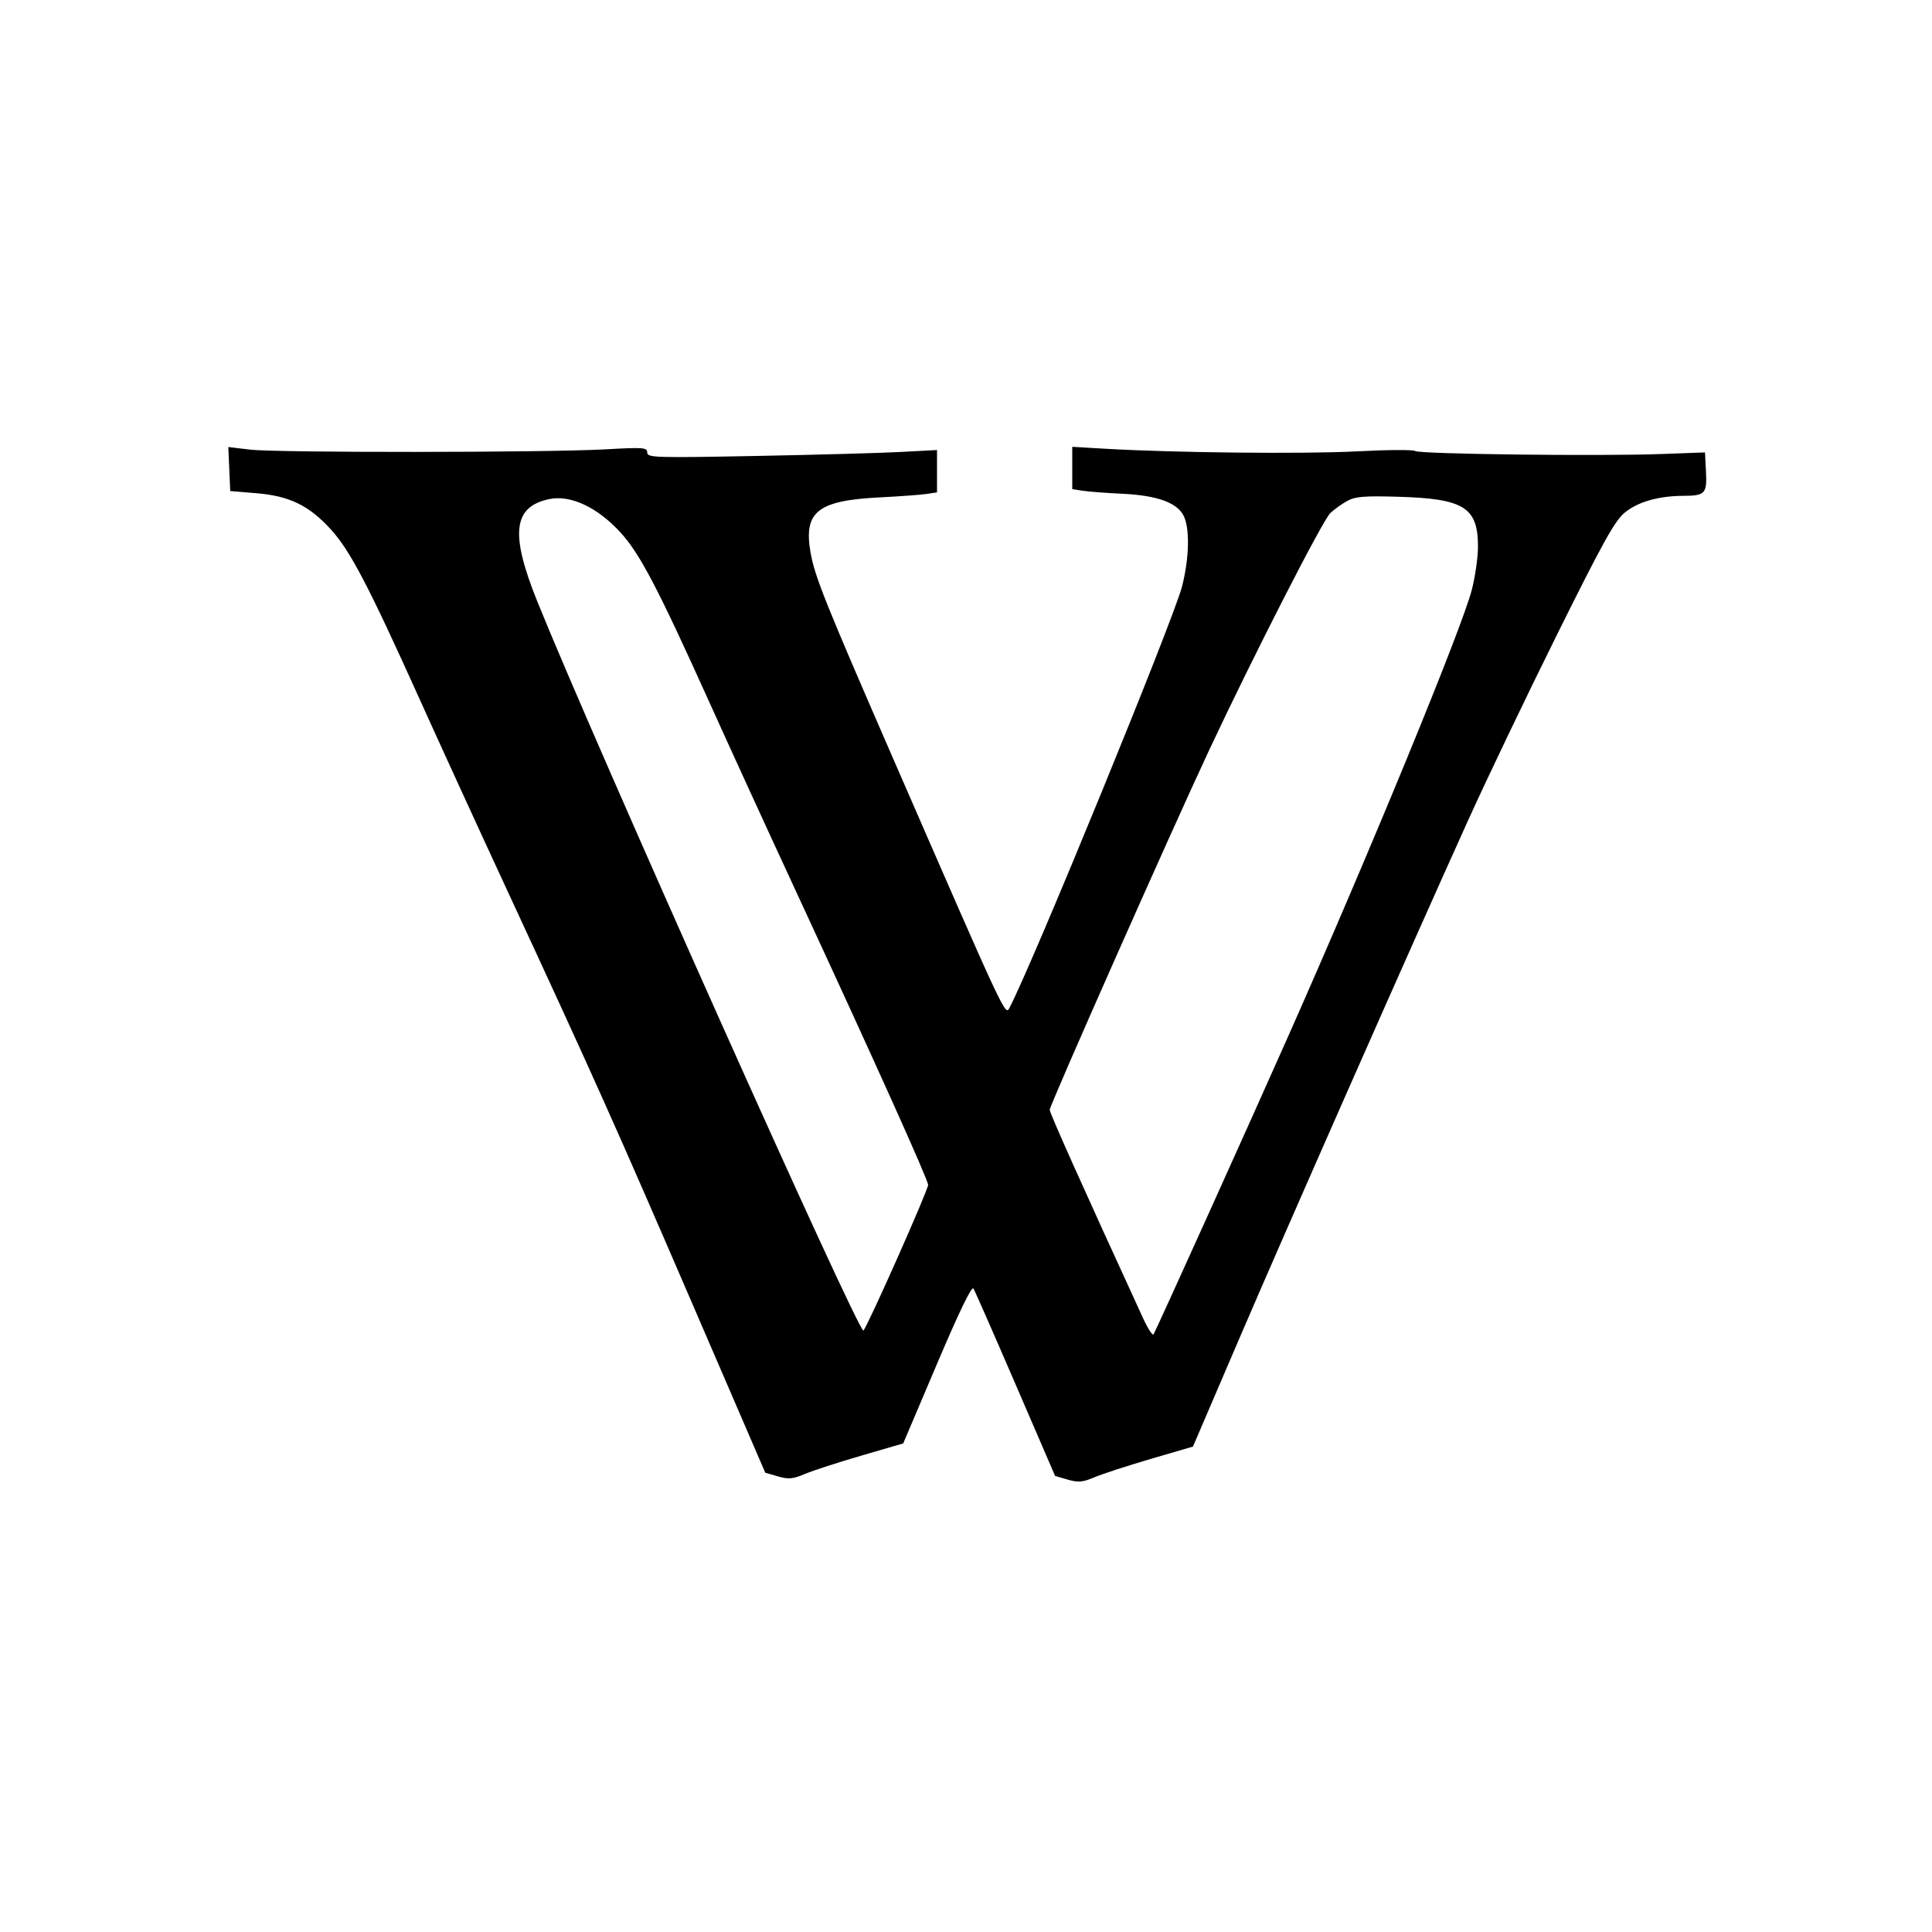 <svg xmlns="http://www.w3.org/2000/svg" width="600" height="600" viewBox="0 0 600 600" version="1.1">
	<path d="M 71.202 145.665 L 71.500 152.500 79.635 153.175 C 89.909 154.027, 95.929 156.953, 102.741 164.407 C 108.695 170.922, 114.379 181.773, 130.030 216.500 C 136.226 230.250, 148.697 257.475, 157.743 277 C 184.404 334.548, 191.218 349.764, 215.031 404.933 L 237.662 457.365 241.581 458.500 C 244.894 459.460, 246.196 459.343, 250 457.740 C 252.475 456.697, 260.350 454.139, 267.500 452.056 L 280.500 448.268 290.999 423.555 C 297.892 407.329, 301.779 399.298, 302.316 400.171 C 302.767 400.902, 308.654 414.295, 315.400 429.933 L 327.666 458.366 331.583 459.501 C 334.893 460.460, 336.197 460.342, 340 458.740 C 342.475 457.697, 350.346 455.135, 357.492 453.047 L 370.484 449.249 384.588 416.375 C 399.608 381.368, 438.203 293.938, 455.827 255 C 461.677 242.075, 474.193 215.928, 483.642 196.897 C 497.813 168.352, 501.479 161.750, 504.583 159.193 C 508.621 155.863, 515.105 154.010, 522.799 153.985 C 529.549 153.963, 530.160 153.302, 529.805 146.407 L 529.500 140.500 516 141 C 496.846 141.709, 440.749 141.027, 439.524 140.069 C 438.961 139.629, 430.850 139.673, 421.500 140.168 C 405.180 141.032, 364.725 140.614, 343.250 139.360 L 333 138.761 333 145.335 L 333 151.909 336.250 152.409 C 338.038 152.683, 343.550 153.101, 348.500 153.336 C 359.247 153.848, 365.455 156.045, 367.538 160.074 C 369.553 163.970, 369.368 173.242, 367.098 182.116 C 364.472 192.383, 320.838 298.945, 313.556 312.873 C 312.165 315.534, 312.793 316.876, 277.774 236.500 C 256.189 186.958, 252.986 178.965, 251.694 171.426 C 249.554 158.930, 253.948 155.448, 273.081 154.476 C 279.361 154.156, 285.962 153.673, 287.750 153.402 L 291 152.909 291 146.335 L 291 139.760 279.750 140.361 C 273.563 140.691, 253.313 141.251, 234.750 141.604 C 203.295 142.203, 201 142.130, 201 140.533 C 201 138.963, 199.883 138.881, 187.750 139.557 C 169.613 140.567, 86.093 140.626, 77.702 139.634 L 70.905 138.831 71.202 145.665 M 170.500 155.012 C 159.344 157.395, 158.381 165.743, 166.842 186.728 C 184.624 230.833, 266.833 414.613, 268.150 413.204 C 269.542 411.714, 288.320 369.419, 288.240 367.953 C 288.145 366.228, 271.479 329.215, 247.286 277 C 238.494 258.025, 226.229 231.250, 220.032 217.500 C 204.378 182.773, 198.693 171.920, 192.746 165.413 C 185.521 157.507, 177.147 153.592, 170.500 155.012 M 418.500 155.512 C 416.850 156.403, 414.449 158.115, 413.164 159.316 C 410.766 161.559, 389.257 203.632, 375.496 233 C 363.710 258.152, 326 343.222, 326 344.657 C 326 345.697, 335.955 367.922, 354.996 409.395 C 356.484 412.638, 357.946 414.888, 358.244 414.395 C 359.130 412.932, 387.295 350.583, 399.983 322 C 425.268 265.037, 454.038 195.081, 457.094 183.134 C 458.142 179.034, 459 173.030, 459 169.790 C 459 157.604, 454.705 154.885, 434.500 154.280 C 423.882 153.962, 420.950 154.188, 418.500 155.512" stroke="none" fill="black" fill-rule="evenodd"/>
</svg>